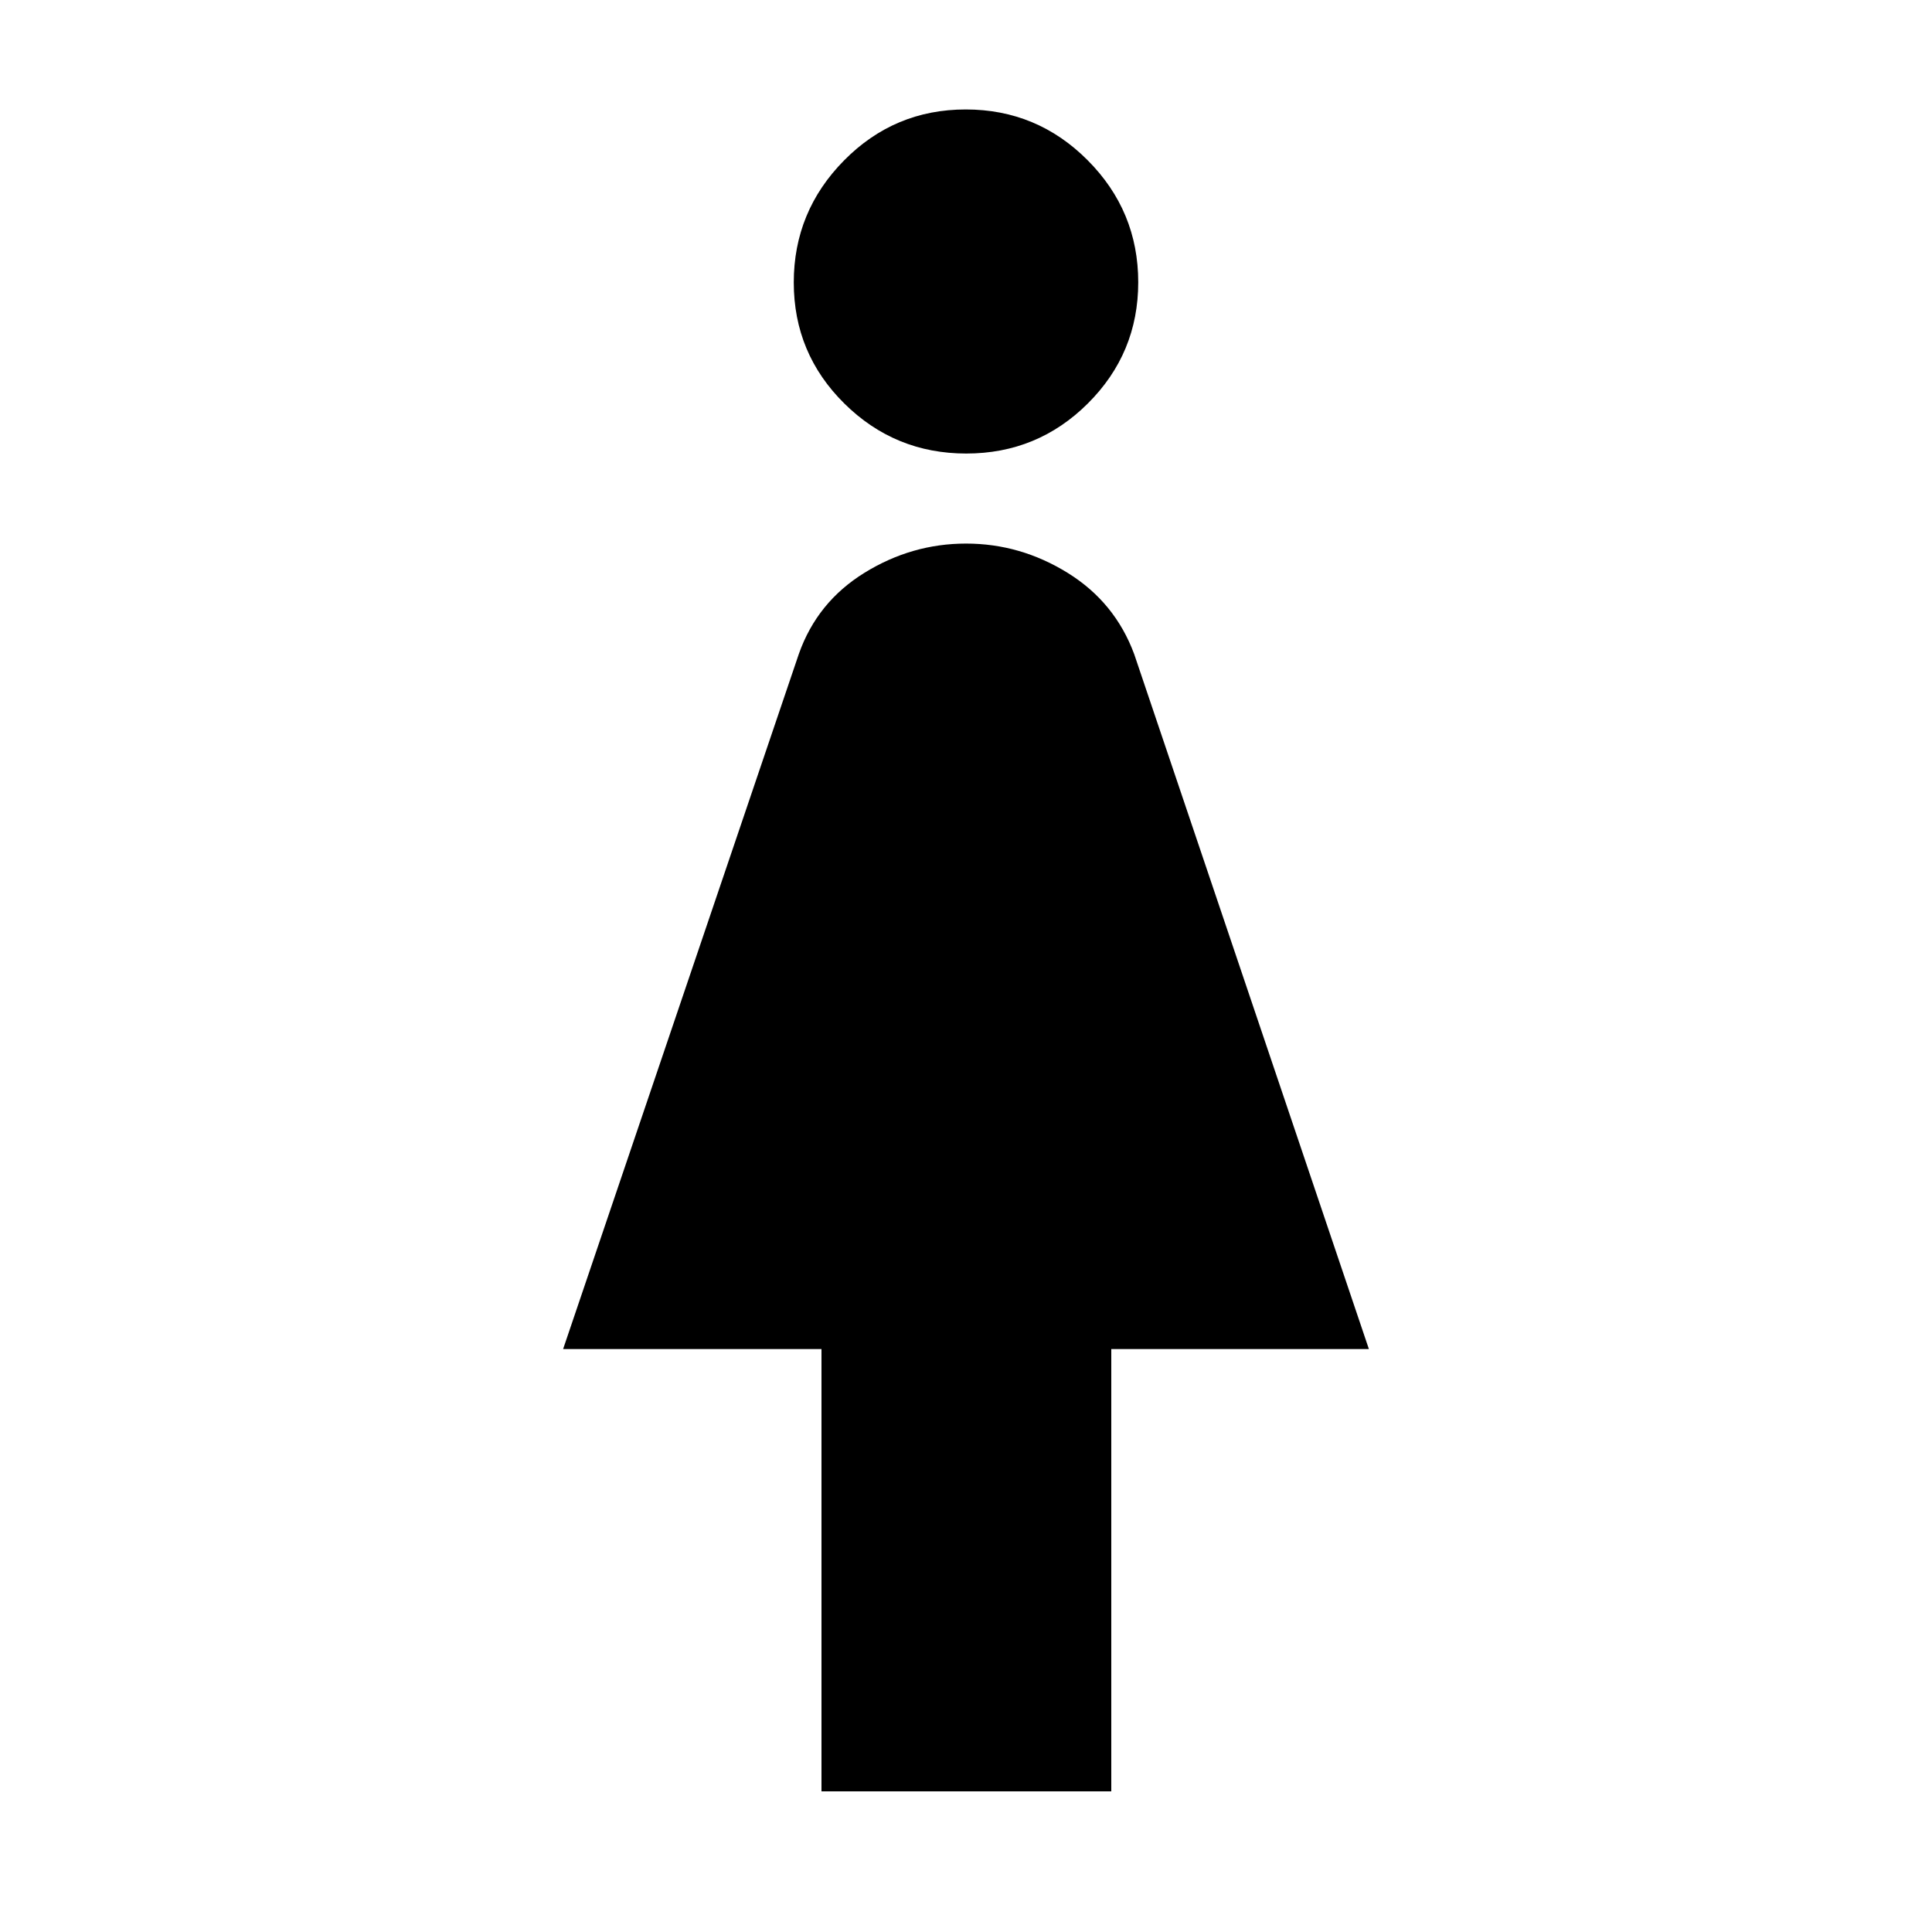 <svg xmlns="http://www.w3.org/2000/svg" height="40" viewBox="0 -960 960 960" width="40"><path d="M408.19-69.9v-219.77H279.81l117.12-345.36q9.1-25.82 32.6-40.34 23.5-14.53 50.5-14.53 26.99 0 50.5 14.57t33.06 40.41l116.6 345.25h-128V-69.9h-144Zm71.94-664.74q-35.45 0-60.58-24.85-25.13-24.84-25.13-60.16 0-35.32 25-60.64t60.45-25.32q35.45 0 60.58 25.24 25.13 25.23 25.13 60.63 0 35.25-25 60.18-25 24.92-60.45 24.92Z"/></svg>
